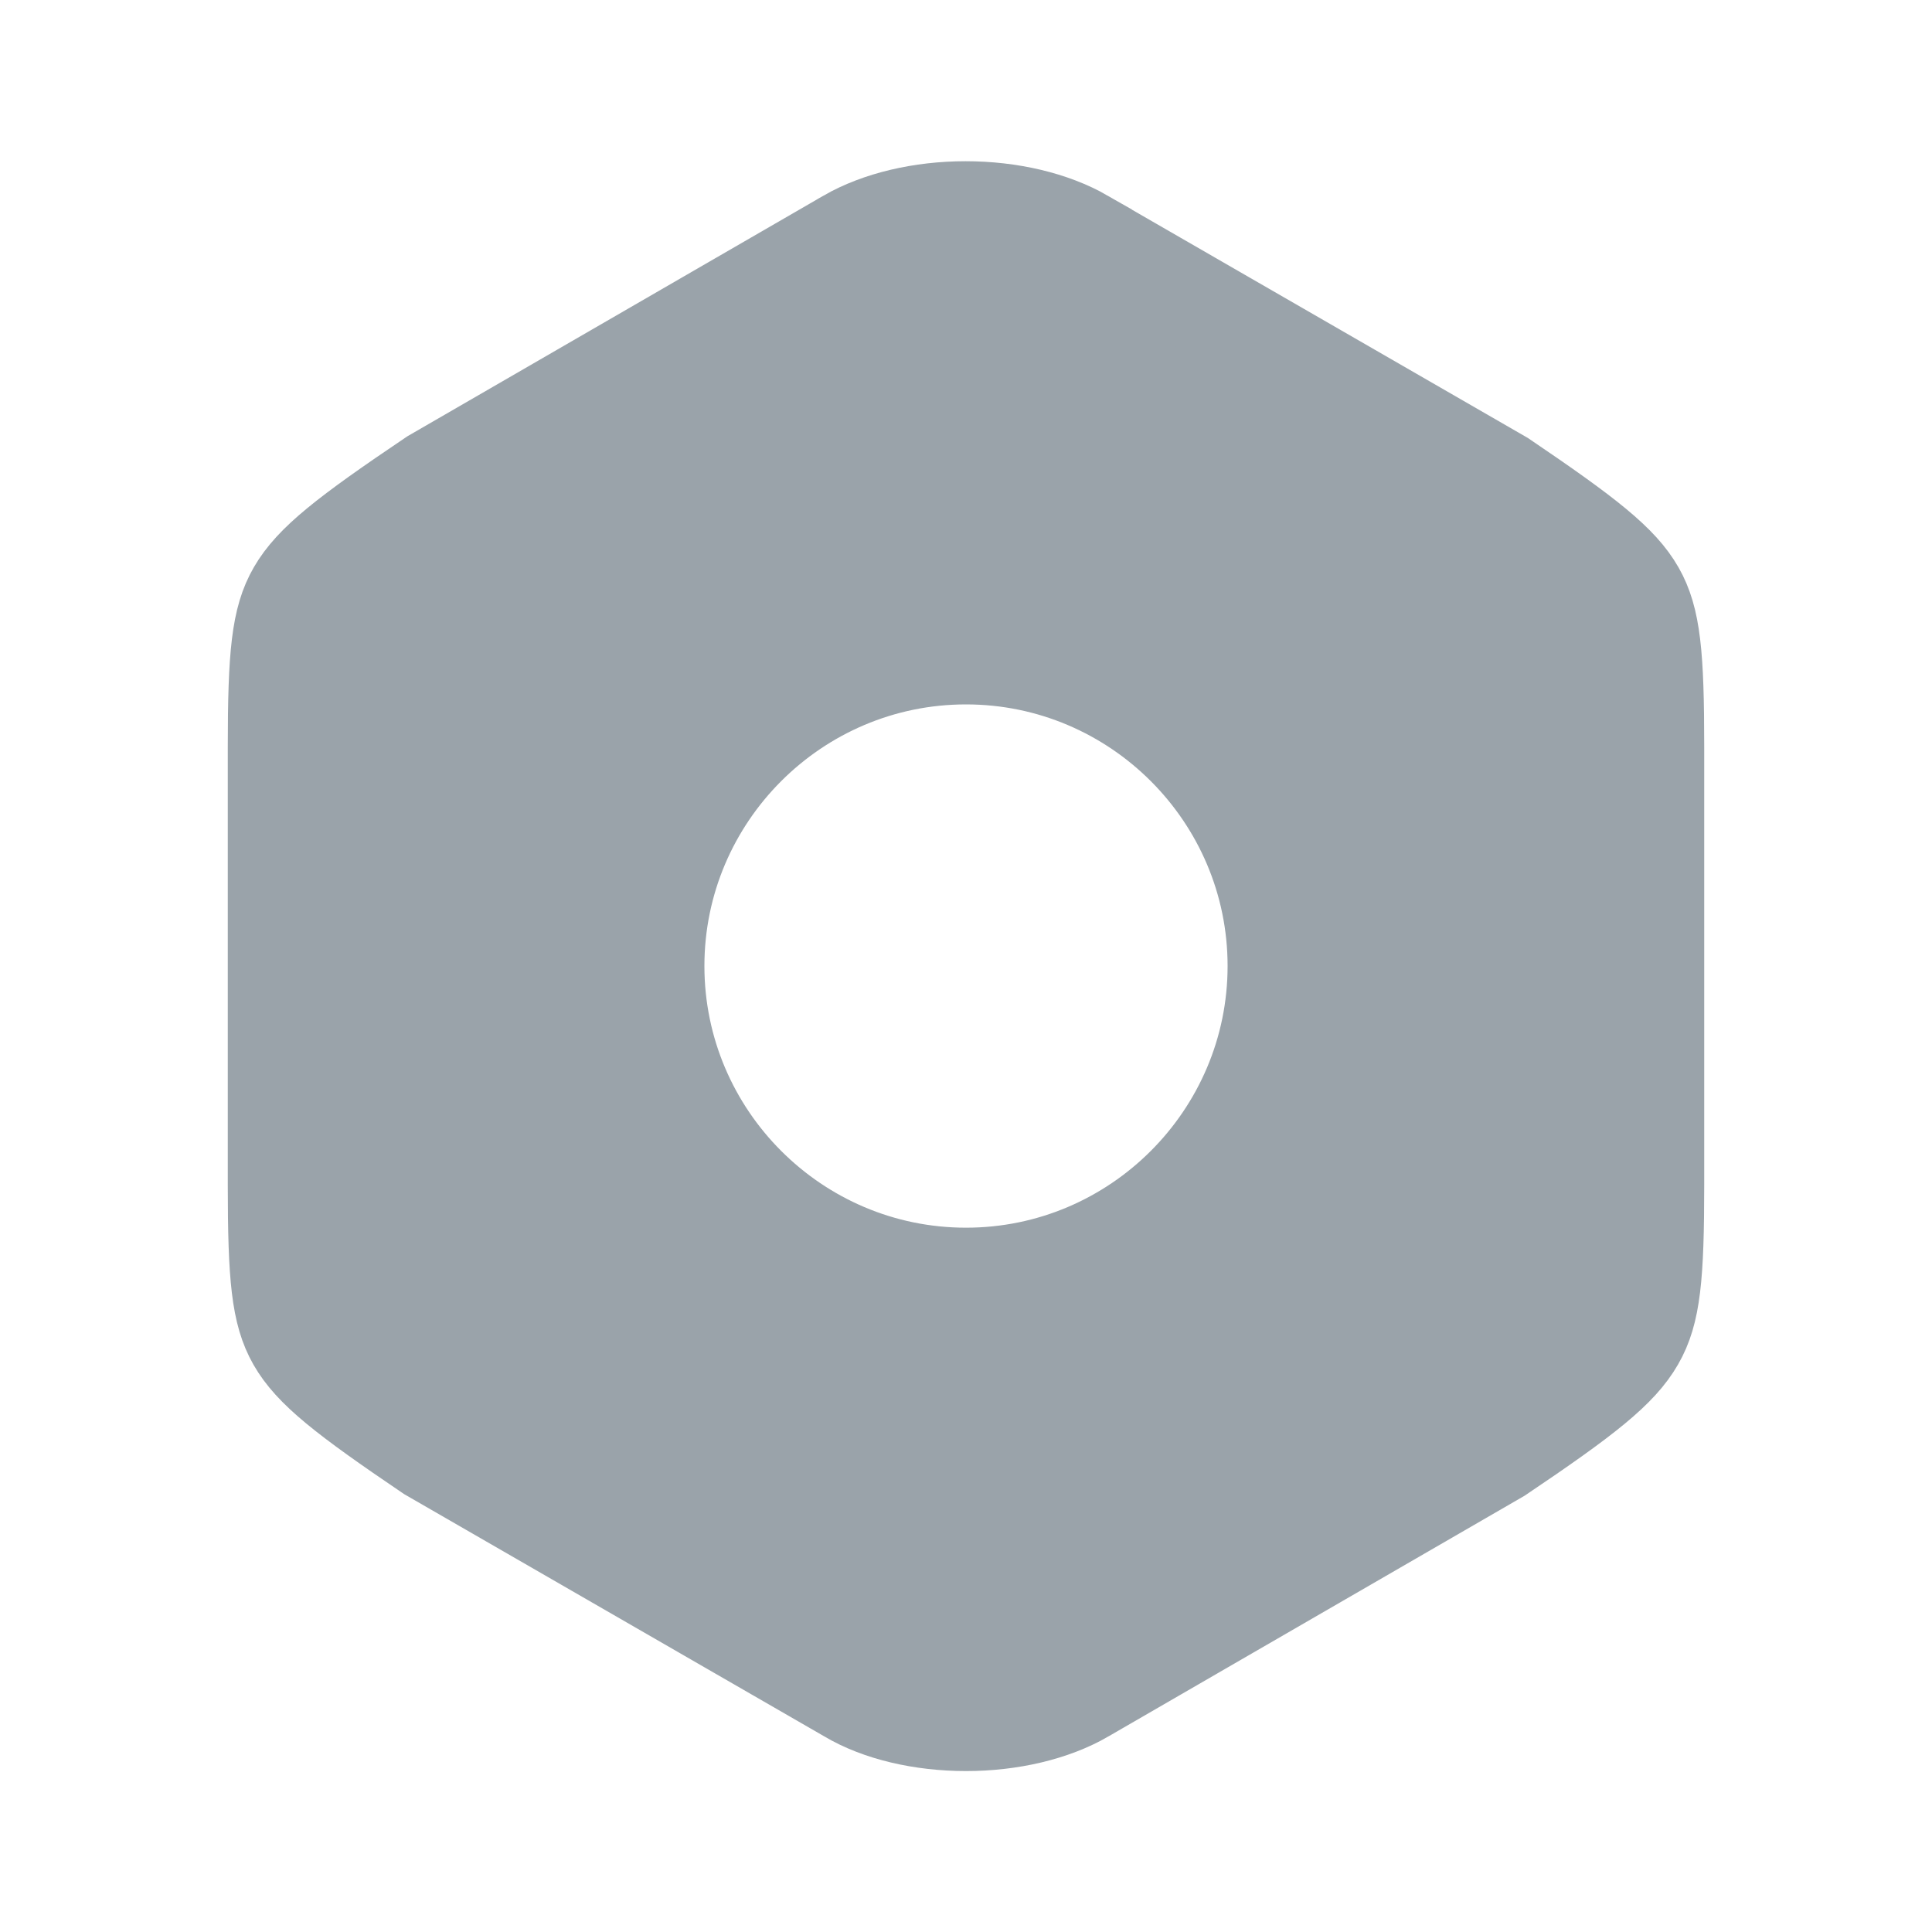 <svg width="20" height="20" viewBox="0 0 20 20" fill="none" xmlns="http://www.w3.org/2000/svg">
<path d="M11.224 17.543L11.225 17.542L15.518 15.059C16.417 14.454 16.764 14.178 16.938 13.875C17.105 13.586 17.142 13.219 17.142 12.258V7.734C17.142 6.773 17.105 6.408 16.942 6.122C16.772 5.824 16.433 5.555 15.551 4.958L11.217 2.459C11.217 2.458 11.217 2.458 11.217 2.458C10.896 2.274 10.458 2.169 9.996 2.169C9.534 2.169 9.096 2.274 8.775 2.458C8.775 2.458 8.775 2.458 8.774 2.459L4.482 4.941C3.582 5.547 3.235 5.821 3.061 6.122C2.895 6.409 2.858 6.773 2.858 7.734V12.267C2.858 13.228 2.895 13.593 3.058 13.879C3.228 14.177 3.567 14.446 4.449 15.043L8.783 17.542L8.783 17.542L8.788 17.545C9.1 17.73 9.54 17.834 10 17.834C10.459 17.834 10.901 17.73 11.224 17.543ZM13.208 10C13.208 11.768 11.768 13.209 10 13.209C8.232 13.209 6.792 11.768 6.792 10C6.792 8.232 8.232 6.792 10 6.792C11.768 6.792 13.208 8.232 13.208 10Z" fill="#9AA3AA" stroke="#9AA3AA"/>
</svg>
